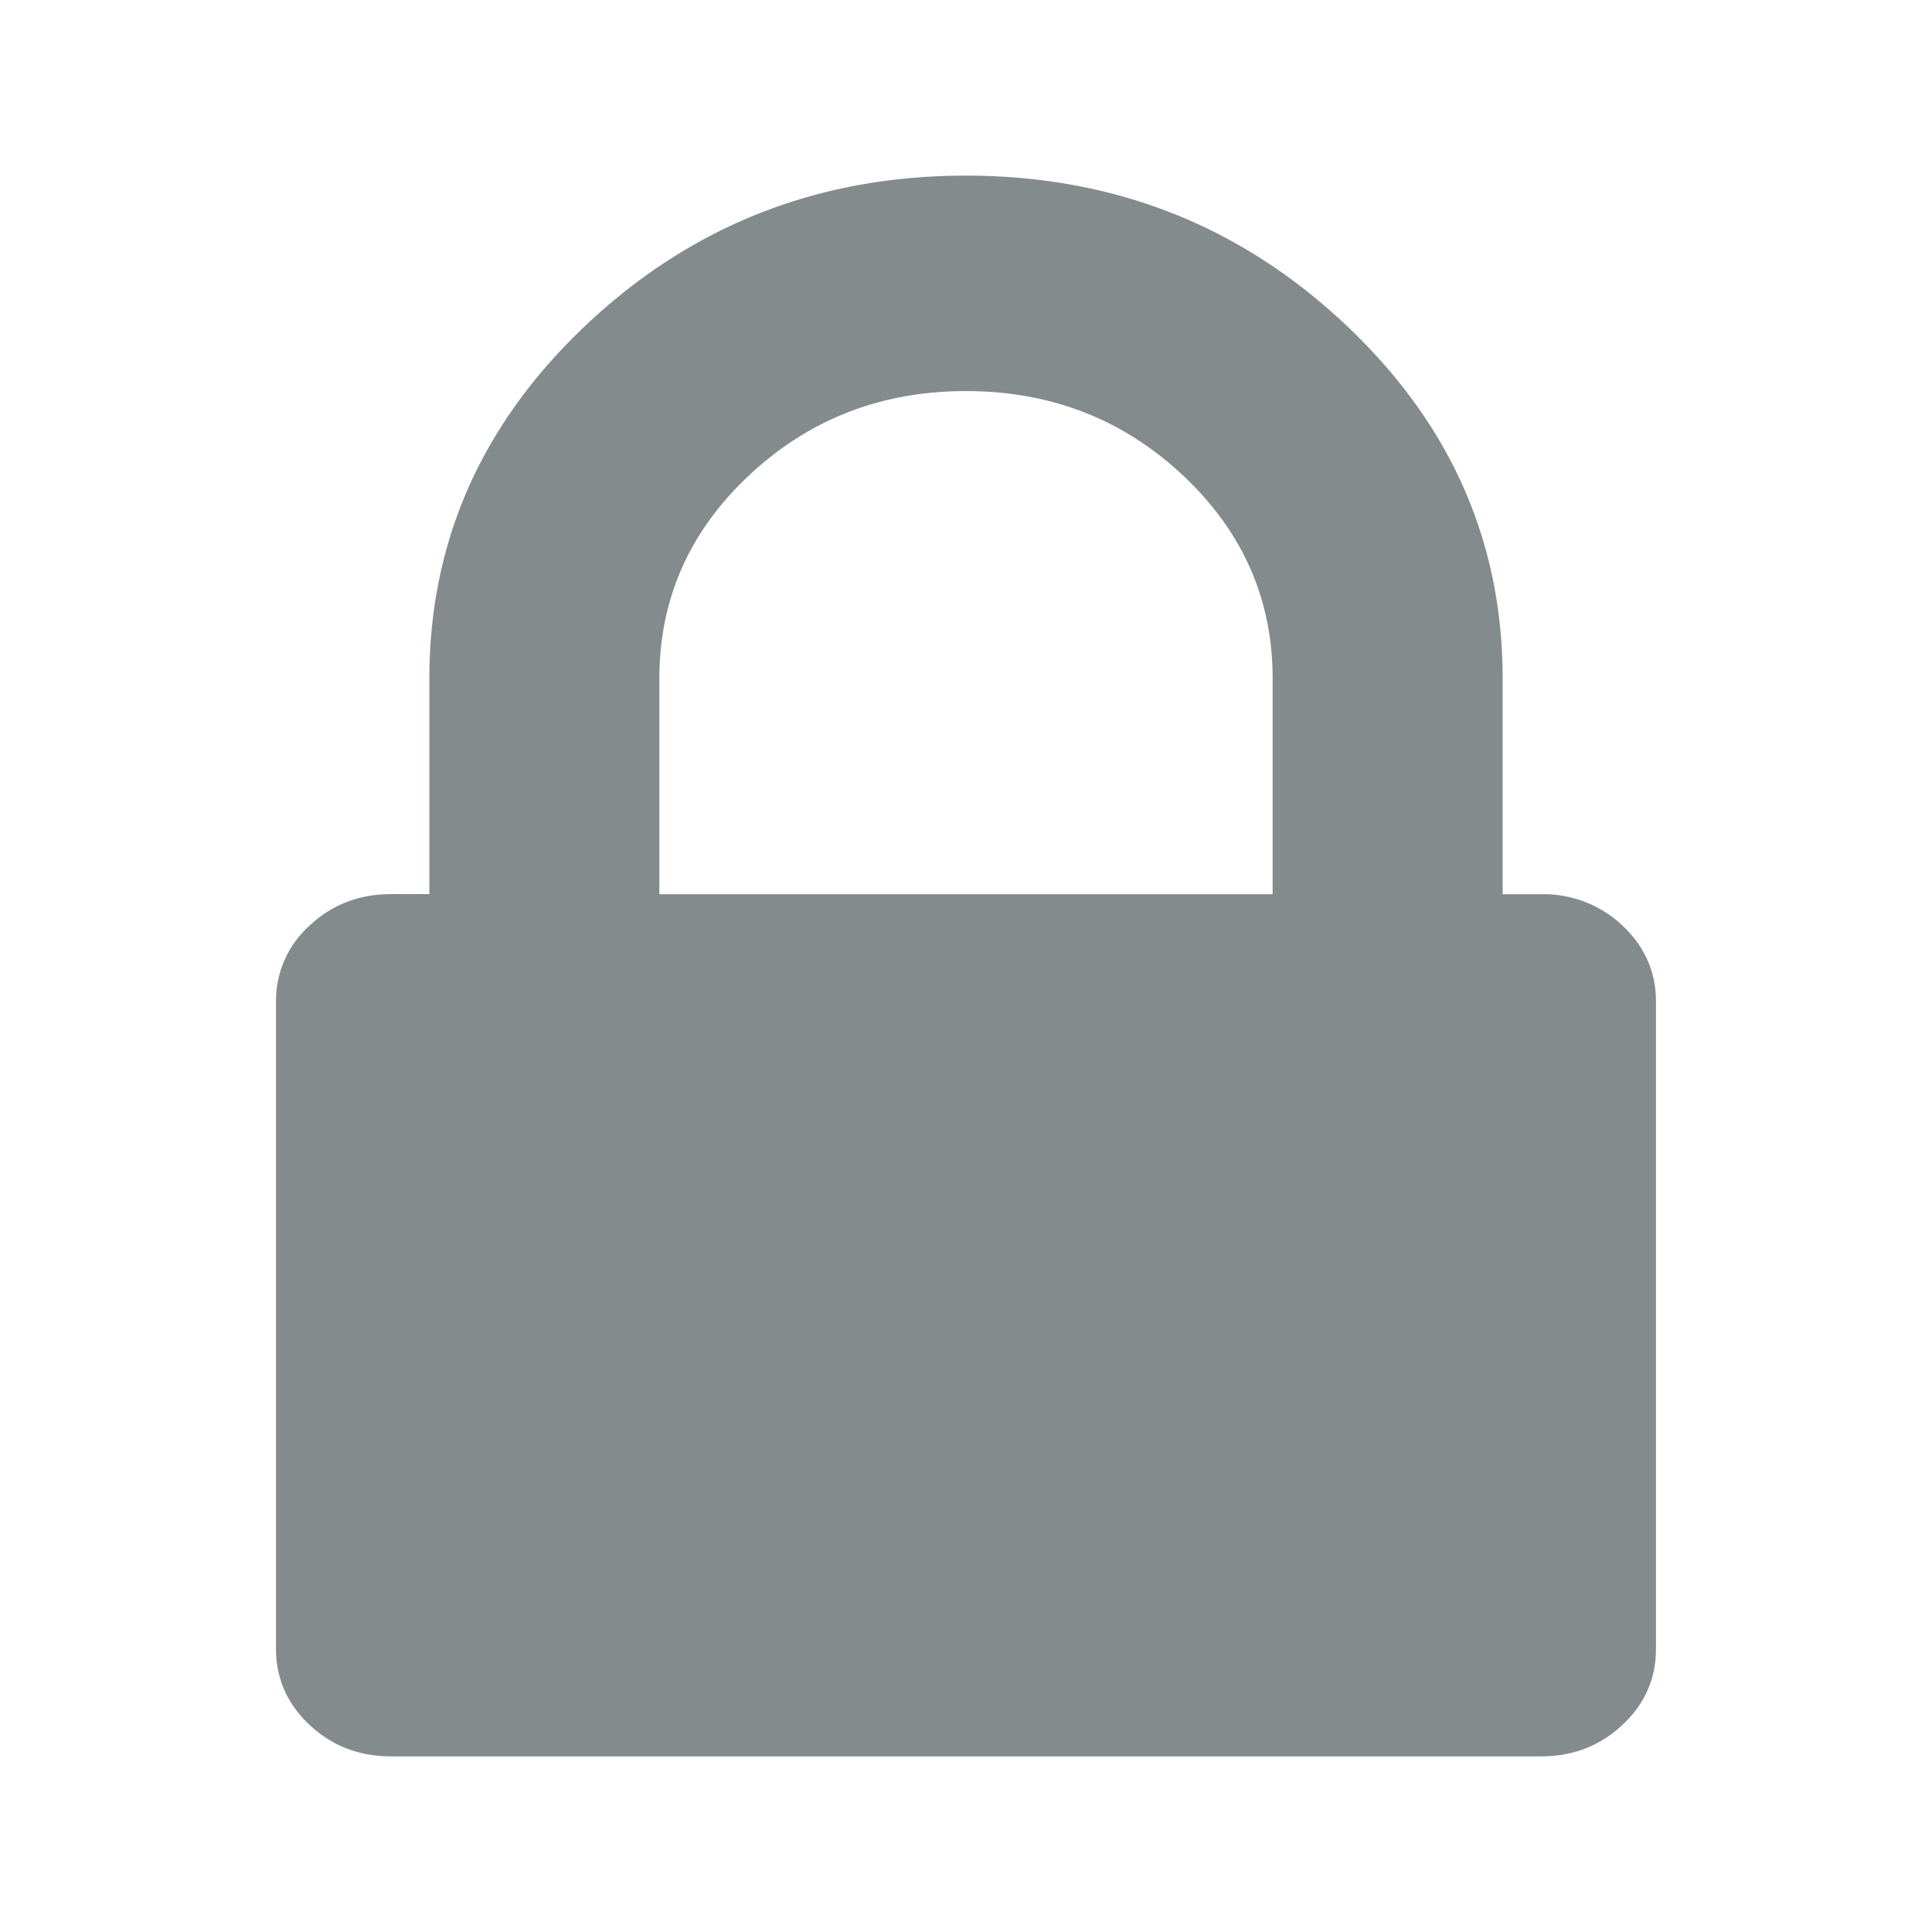 <svg width="21" height="21" fill="none" xmlns="http://www.w3.org/2000/svg"><path d="M17.635 10.06a1.247 1.247 0 00-.885-.34h-.417V7.375c0-1.497-.573-2.782-1.718-3.856-1.146-1.074-2.518-1.61-4.115-1.61-1.597 0-2.969.536-4.115 1.61C5.24 4.594 4.667 5.88 4.667 7.376v2.343H4.25c-.347 0-.642.114-.885.342a1.095 1.095 0 00-.365.83v7.028c0 .326.122.602.365.83.243.228.538.342.885.342h12.5c.347 0 .642-.114.885-.342.243-.227.365-.504.365-.83V10.89c0-.325-.122-.601-.365-.83zm-3.802-.34H7.167V7.375c0-.862.325-1.599.976-2.209.651-.61 1.437-.915 2.357-.915.92 0 1.706.305 2.357.915.65.61.976 1.347.976 2.209v2.343z" fill="#838B8D"/></svg>